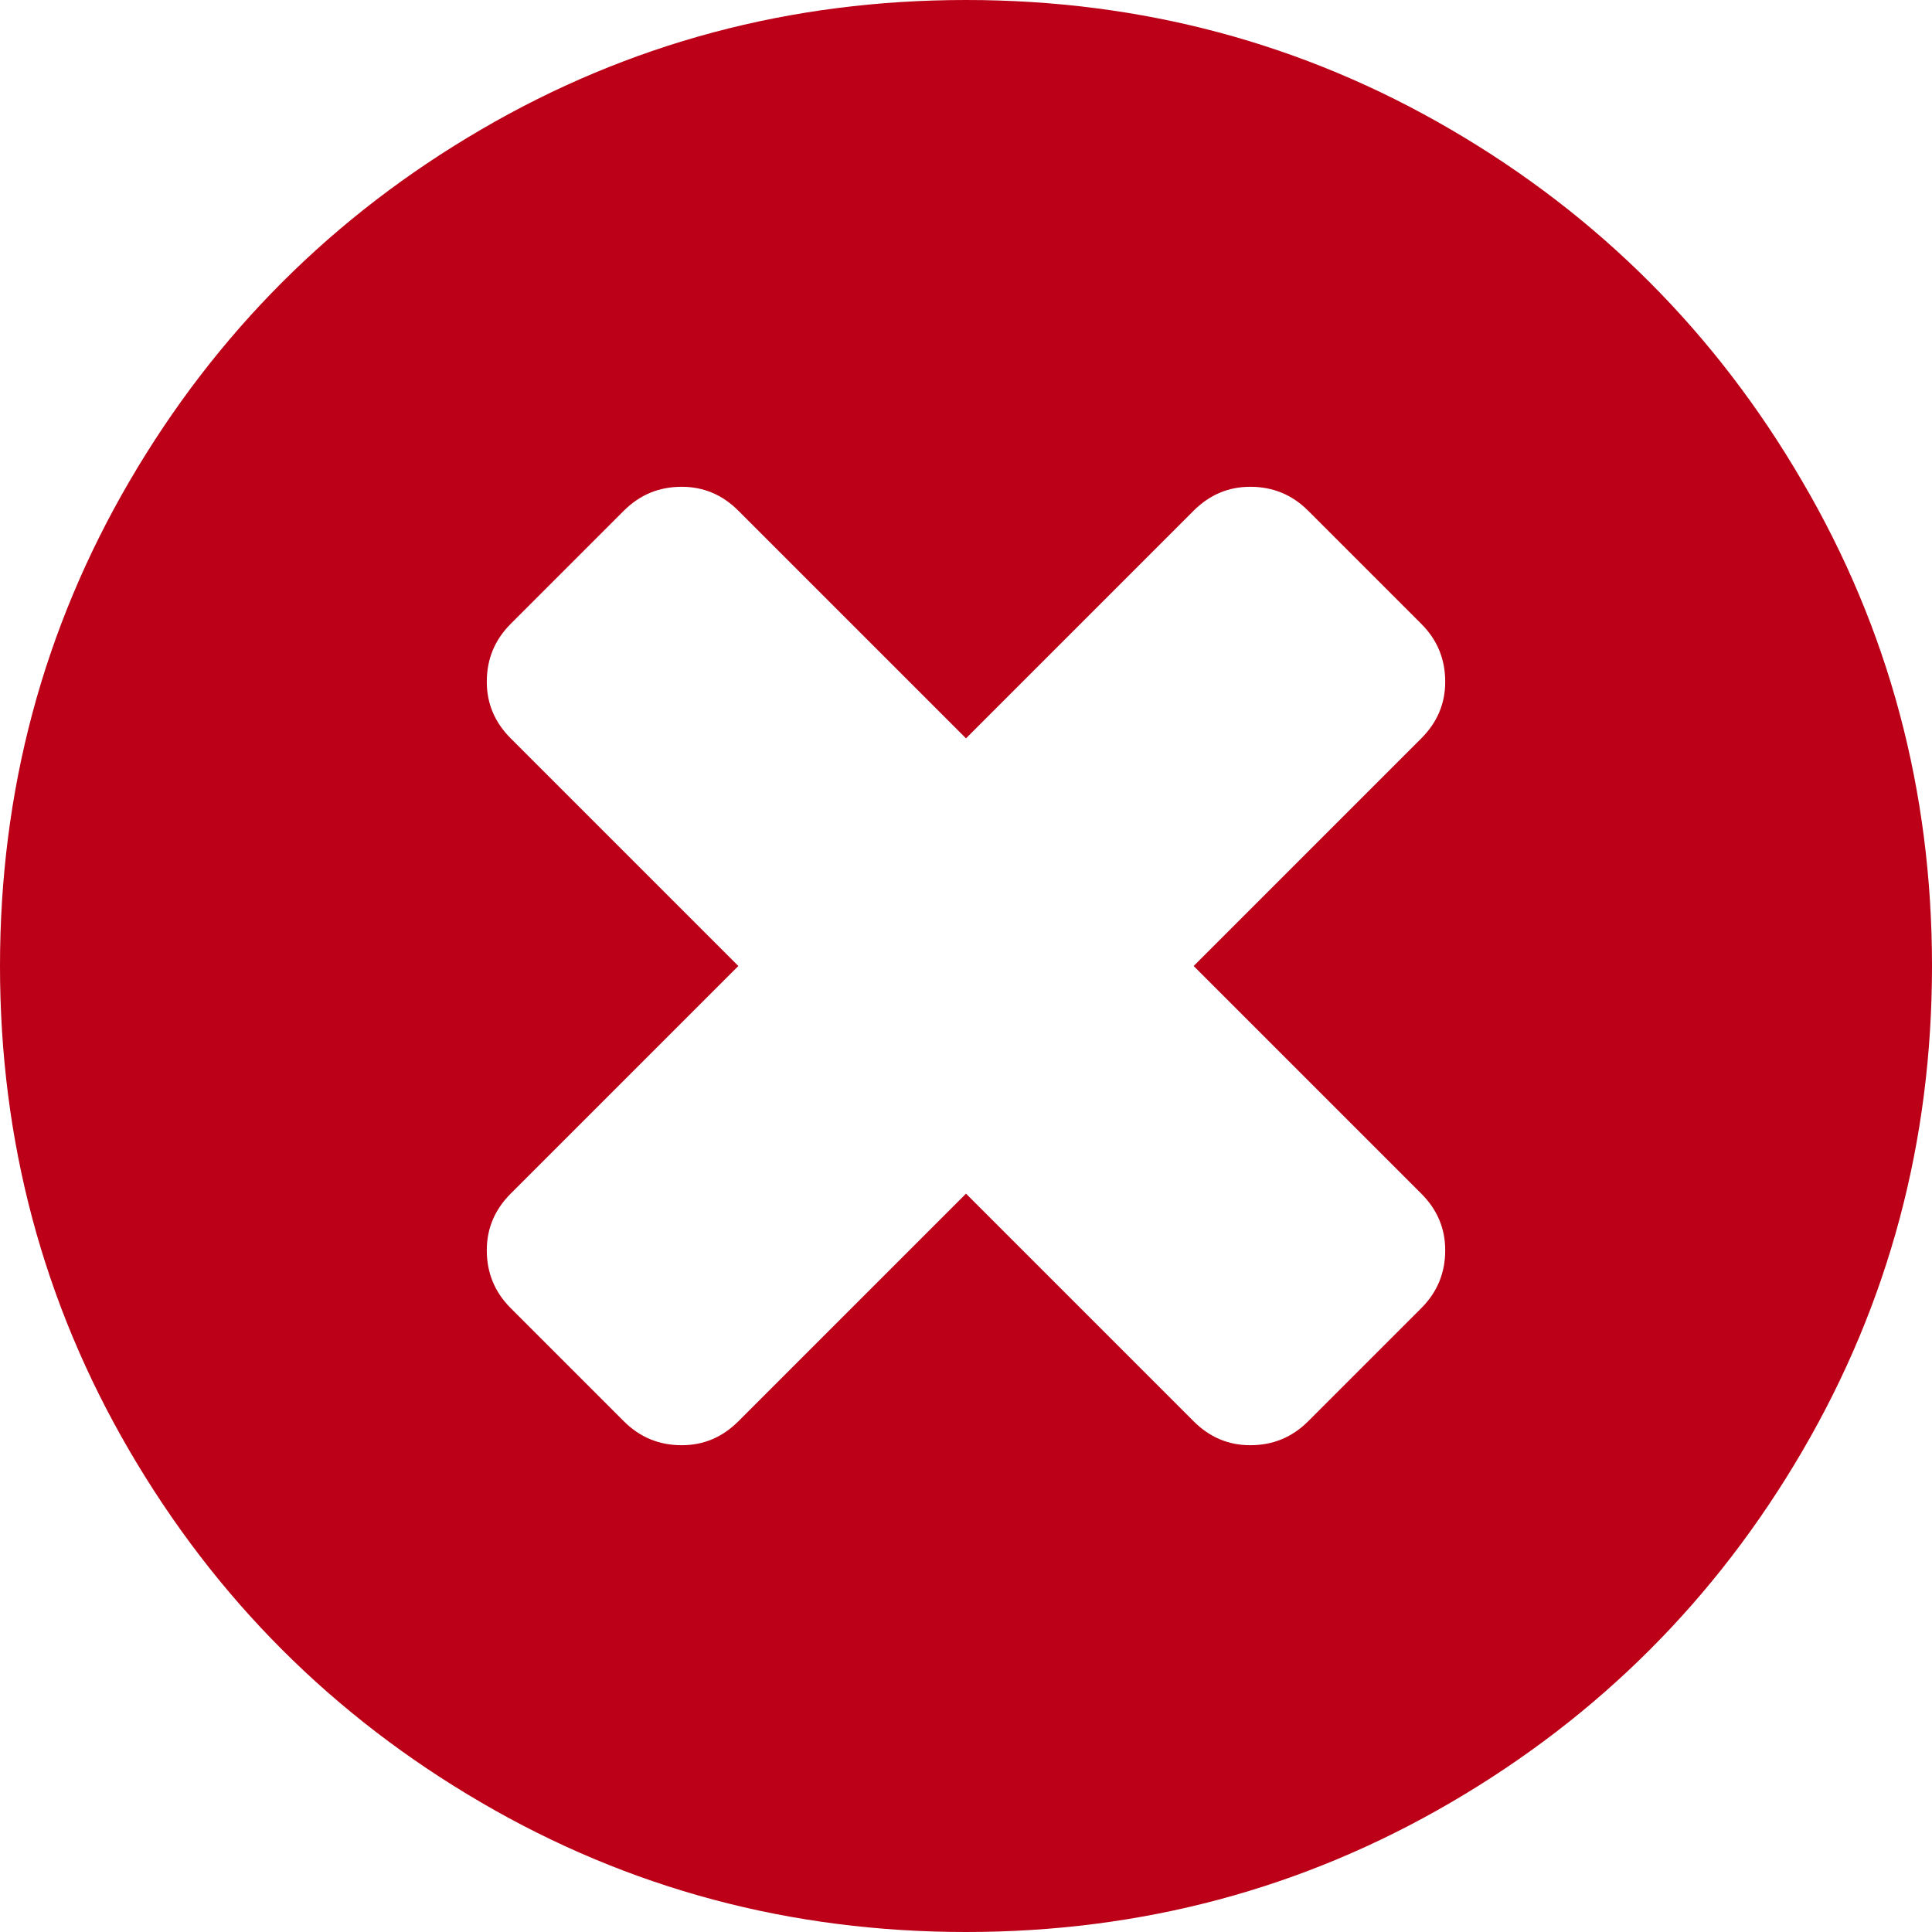 <?xml version="1.0" encoding="UTF-8"?>
<svg width="24px" height="24px" viewBox="0 0 24 24" version="1.1" xmlns="http://www.w3.org/2000/svg" xmlns:xlink="http://www.w3.org/1999/xlink">
    <!-- Generator: Sketch 49.1 (51147) - http://www.bohemiancoding.com/sketch -->
    <title> copy</title>
    <desc>Created with Sketch.</desc>
    <defs></defs>
    <g id="visuals" stroke="none" stroke-width="1" fill="none" fill-rule="evenodd">
        <g id="Quiz-Results" transform="translate(-264, -965)" fill="#BB0017">
            <g id="Group-11" transform="translate(264, 711)">
                <g id="Group-10" transform="translate(0, 254)">
                    <path d="M17.953,15.531 C17.953,15.26 17.854,15.026 17.656,14.828 L14.828,12 L17.656,9.172 C17.854,8.974 17.953,8.74 17.953,8.469 C17.953,8.187 17.854,7.948 17.656,7.75 L16.25,6.344 C16.052,6.146 15.813,6.047 15.531,6.047 C15.26,6.047 15.026,6.146 14.828,6.344 L12,9.172 L9.172,6.344 C8.974,6.146 8.74,6.047 8.469,6.047 C8.187,6.047 7.948,6.146 7.75,6.344 L6.344,7.75 C6.146,7.948 6.047,8.187 6.047,8.469 C6.047,8.74 6.146,8.974 6.344,9.172 L9.172,12 L6.344,14.828 C6.146,15.026 6.047,15.26 6.047,15.531 C6.047,15.813 6.146,16.052 6.344,16.25 L7.75,17.656 C7.948,17.854 8.187,17.953 8.469,17.953 C8.74,17.953 8.974,17.854 9.172,17.656 L12,14.828 L14.828,17.656 C15.026,17.854 15.26,17.953 15.531,17.953 C15.813,17.953 16.052,17.854 16.25,17.656 L17.656,16.25 C17.854,16.052 17.953,15.813 17.953,15.531 Z M22.391,5.984 C23.464,7.818 24,9.823 24,12 C24,14.177 23.464,16.185 22.391,18.023 C21.318,19.862 19.862,21.318 18.023,22.391 C16.185,23.464 14.177,24 12,24 C9.823,24 7.815,23.464 5.977,22.391 C4.138,21.318 2.682,19.862 1.609,18.023 C0.536,16.185 0,14.177 0,12 C0,9.823 0.536,7.815 1.609,5.977 C2.682,4.138 4.138,2.682 5.977,1.609 C7.815,0.536 9.823,0 12,0 C14.177,0 16.185,0.536 18.023,1.609 C19.862,2.682 21.318,4.141 22.391,5.984 Z" id="-copy"></path>
                </g>
            </g>
        </g>
    </g>
</svg>